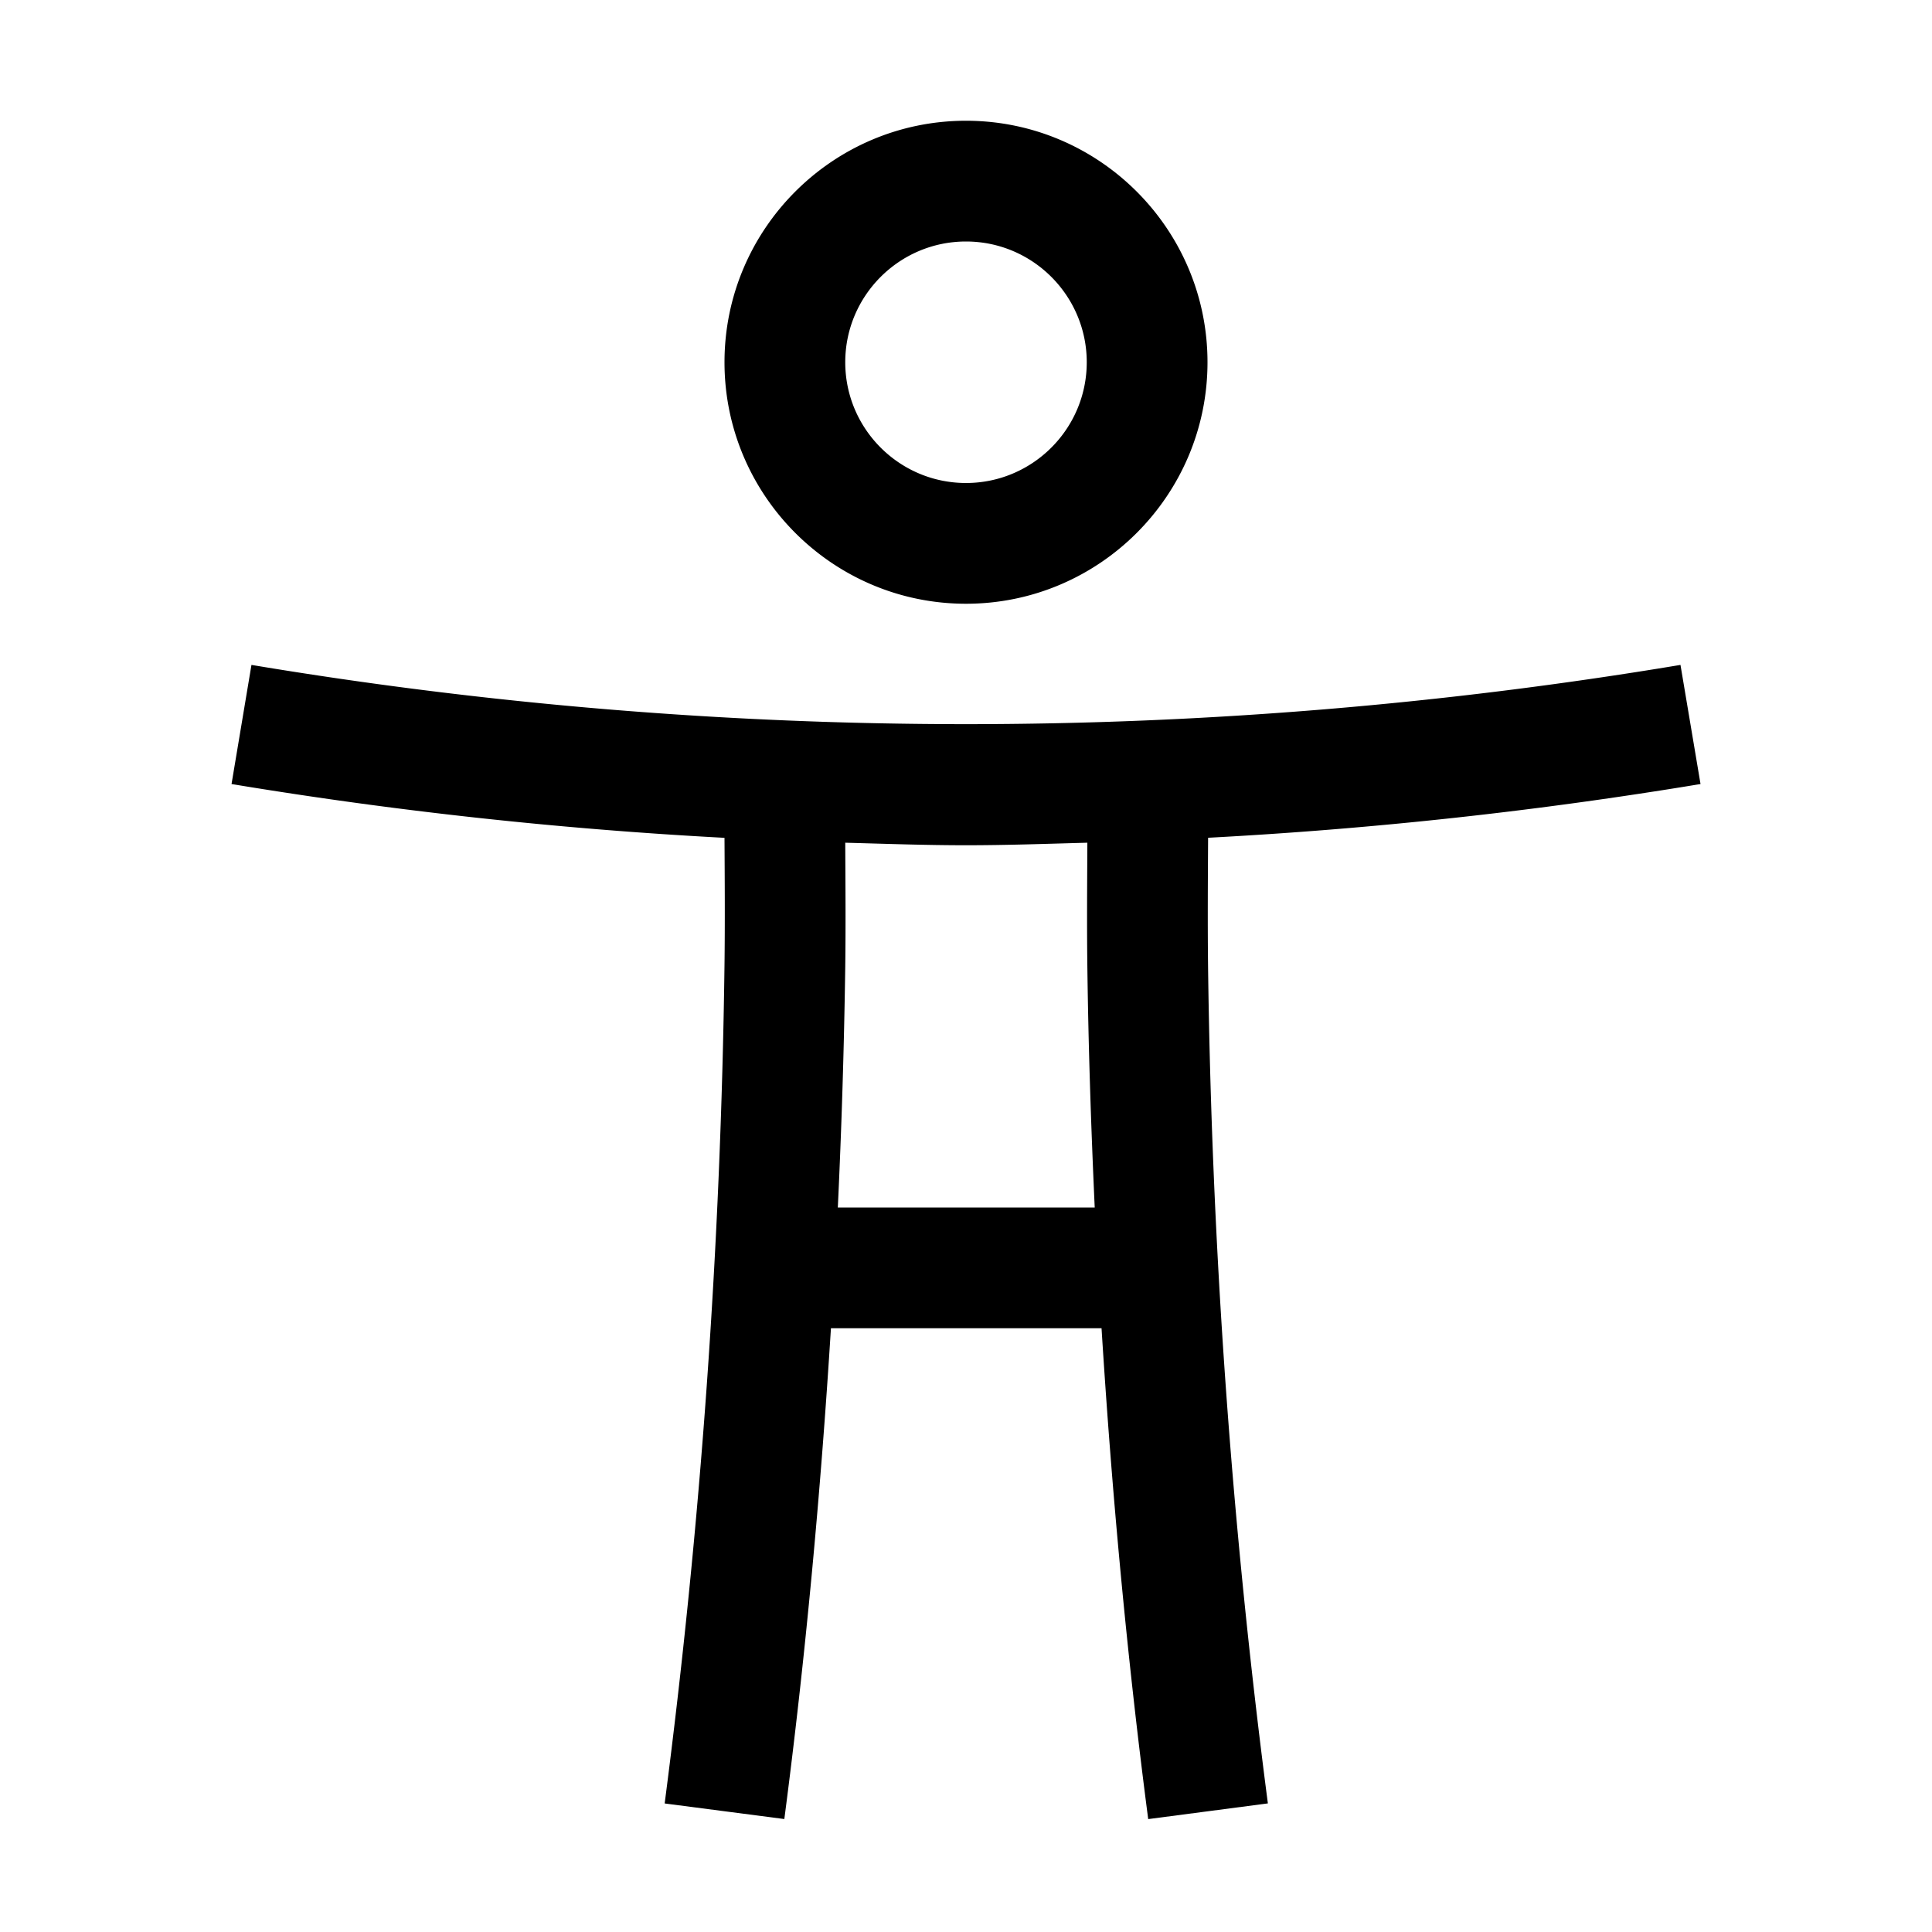 <svg xmlns="http://www.w3.org/2000/svg" viewBox="0 0 32 32" xml:space="preserve" enable-background="new 0 0 32 32">
    <path d="M16 10c2.206 0 4-1.794 4-4s-1.794-4-4-4-4 1.794-4 4 1.794 4 4 4zm0-6c1.103 0 2 .897 2 2s-.897 2-2 2-2-.897-2-2 .897-2 2-2zM20.01 13.876a73.651 73.651 0 0 0 8.156-.89l-.332-1.973a71.847 71.847 0 0 1-23.669 0l-.33 1.973a73.84 73.84 0 0 0 8.165.891c.004.7.009 1.398 0 2.11a119.75 119.75 0 0 1-.991 13.884l1.982.258c.352-2.693.602-5.411.772-8.129h4.482c.17 2.718.421 5.437.773 8.13L21 29.87a118.793 118.793 0 0 1-.991-13.883c-.008-.712-.003-1.411.001-2.111zM13.877 20A121.2 121.2 0 0 0 14 16.013c.009-.694.003-1.373 0-2.055.667.018 1.334.042 2 .042.669 0 1.34-.024 2.01-.042-.003.682-.009 1.361 0 2.054.017 1.326.061 2.656.122 3.988h-4.255z"/>
</svg>
